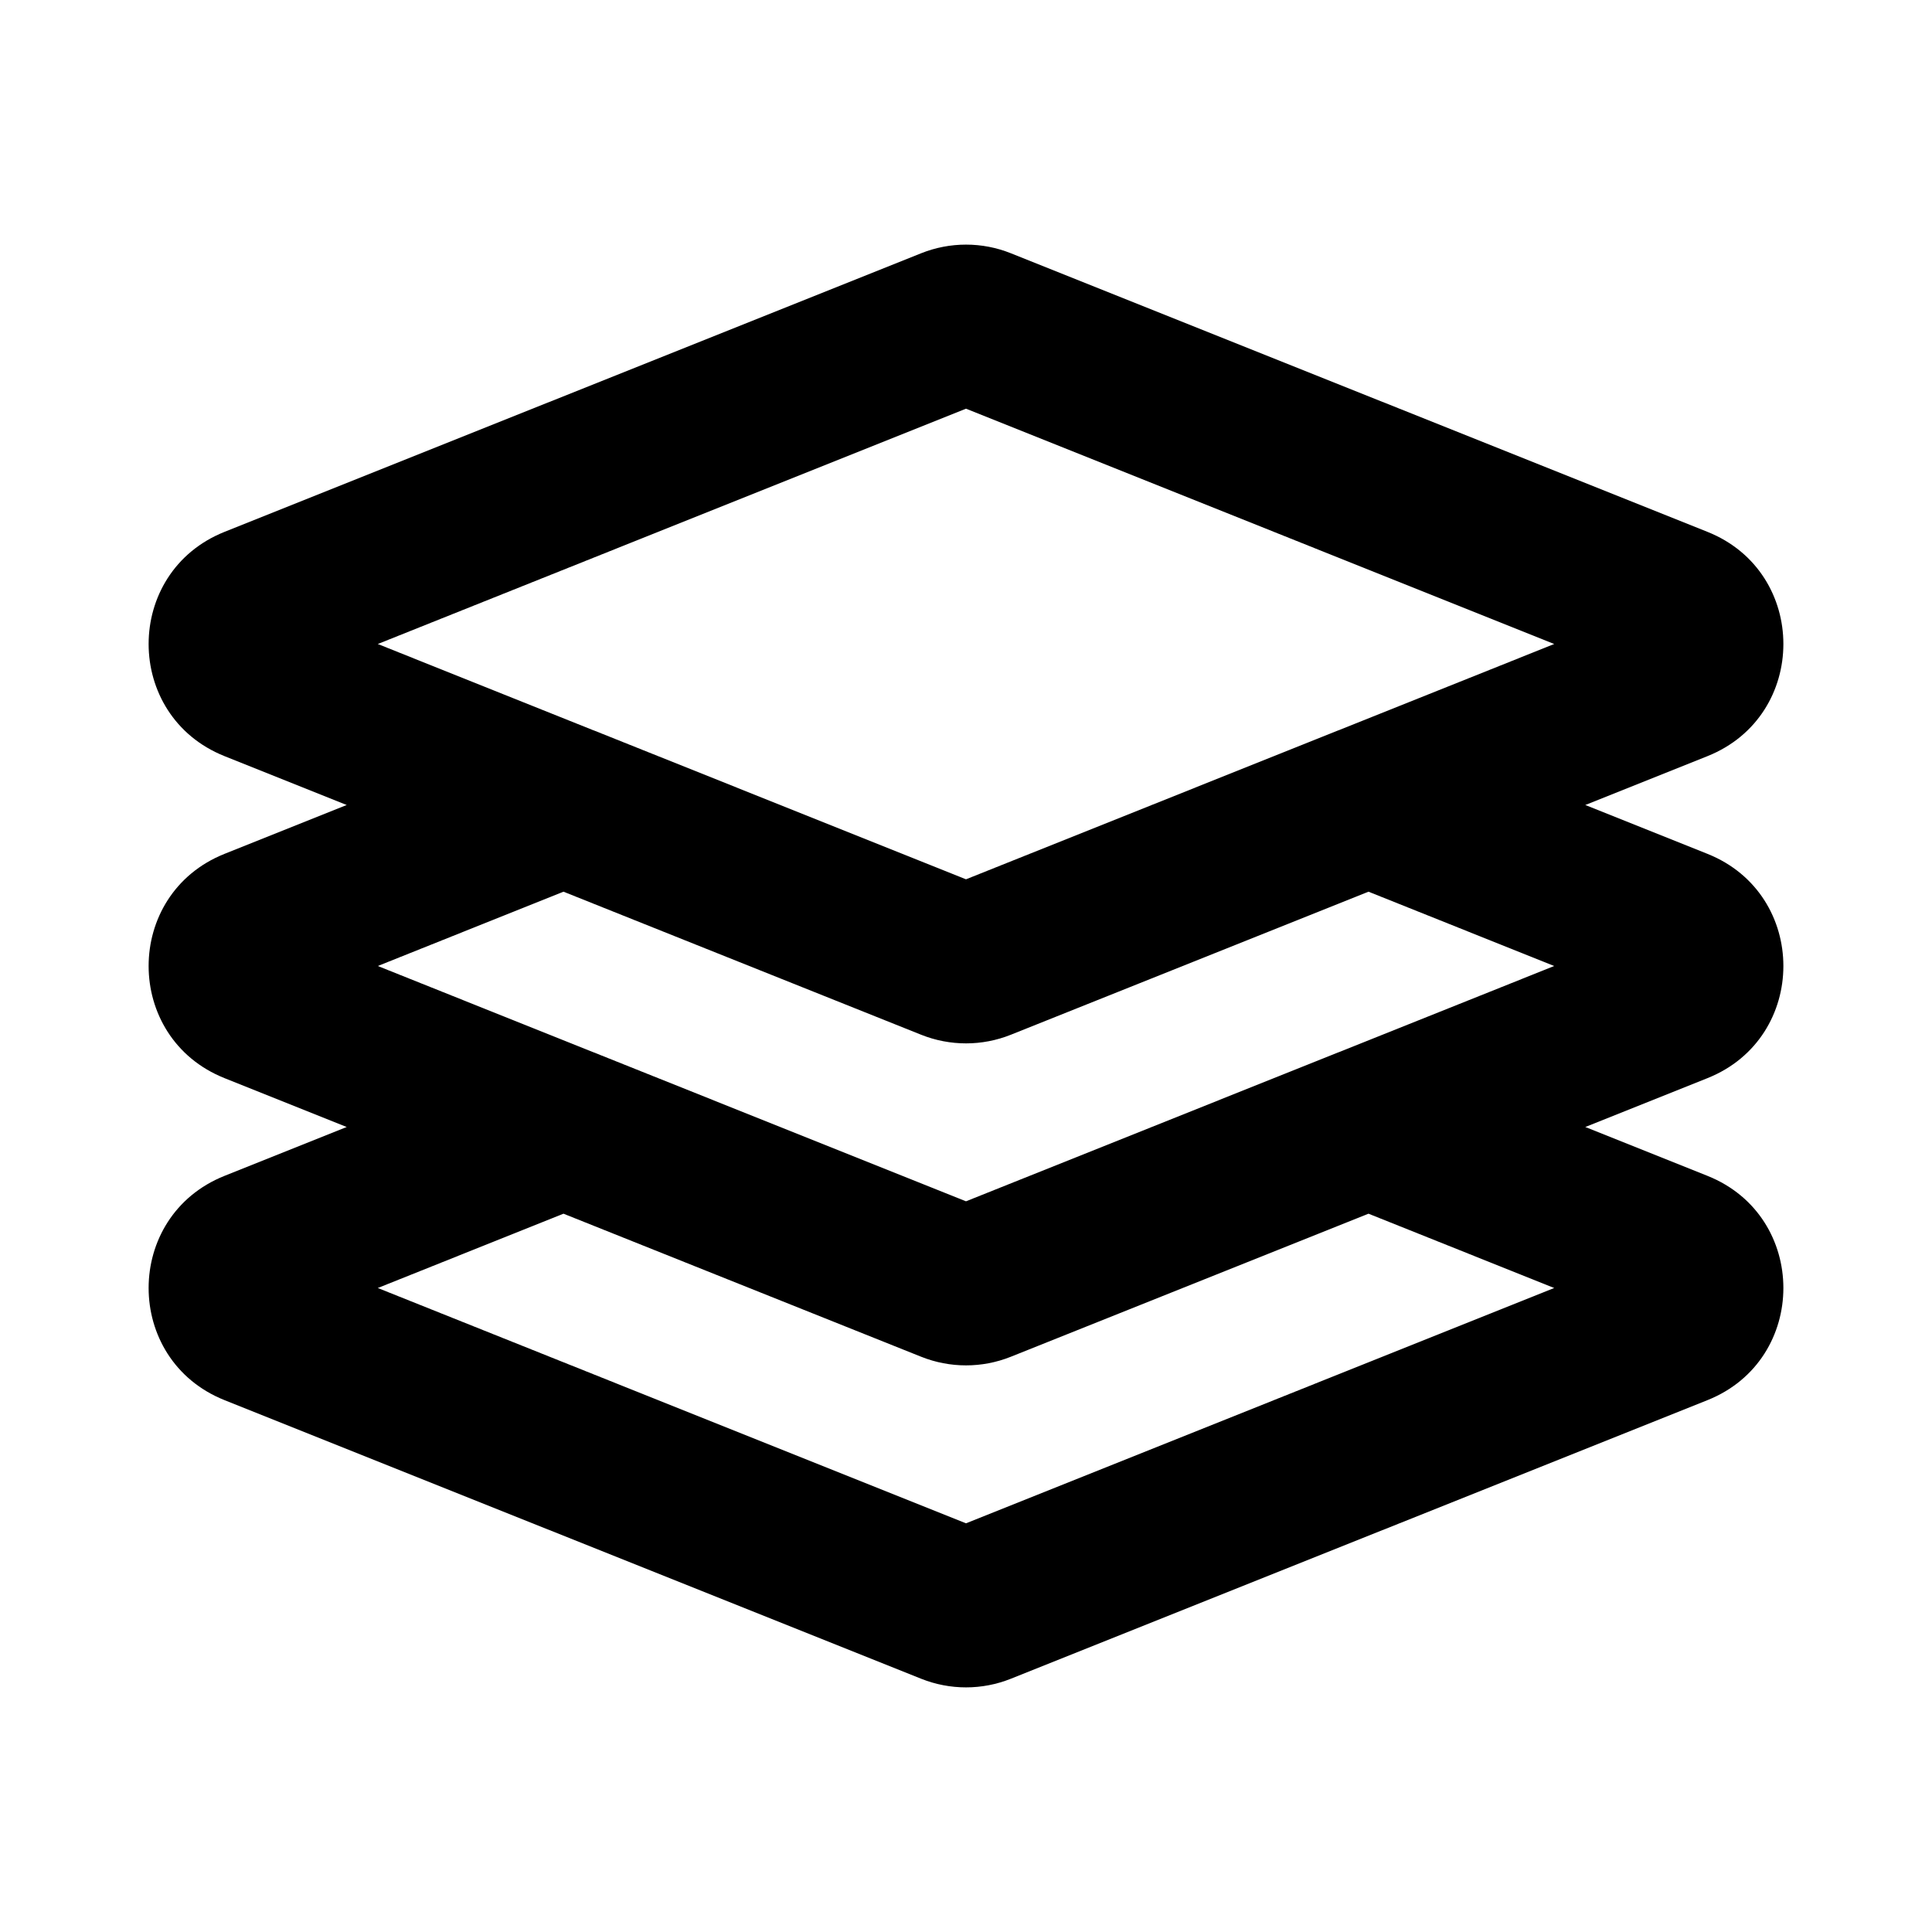 <svg width="24" height="24" viewBox="0 0 24 24" fill="none" xmlns="http://www.w3.org/2000/svg">
<path fill-rule="evenodd" clip-rule="evenodd" d="M12 5.077L4.693 8L7.369 9.071L7.373 9.072L12 10.923L16.627 9.072L16.631 9.071L19.307 8L12 5.077ZM2.789 9.393L4.307 10L2.789 10.607C1.532 11.11 1.532 12.89 2.789 13.393L4.307 14L2.789 14.607C1.532 15.11 1.532 16.89 2.789 17.393L11.443 20.854C11.801 20.997 12.2 20.997 12.557 20.854L21.211 17.393C22.468 16.89 22.468 15.11 21.211 14.607L19.693 14L21.211 13.393C22.468 12.89 22.468 11.11 21.211 10.607L19.693 10L21.211 9.393C22.468 8.89 22.468 7.11 21.211 6.607L12.557 3.146C12.2 3.003 11.801 3.003 11.443 3.146L2.789 6.607C1.532 7.11 1.532 8.89 2.789 9.393ZM16.627 13.072C16.628 13.072 16.629 13.071 16.631 13.071L19.307 12L17 11.077L12.557 12.854C12.2 12.997 11.801 12.997 11.443 12.854L7 11.077L4.693 12L7.37 13.071C7.371 13.071 7.372 13.072 7.373 13.072L12 14.923L16.627 13.072ZM7 15.077L11.443 16.854C11.801 16.997 12.2 16.997 12.557 16.854L17 15.077L19.307 16L12 18.923L4.693 16L7 15.077Z" fill="currentColor"/>
</svg>
